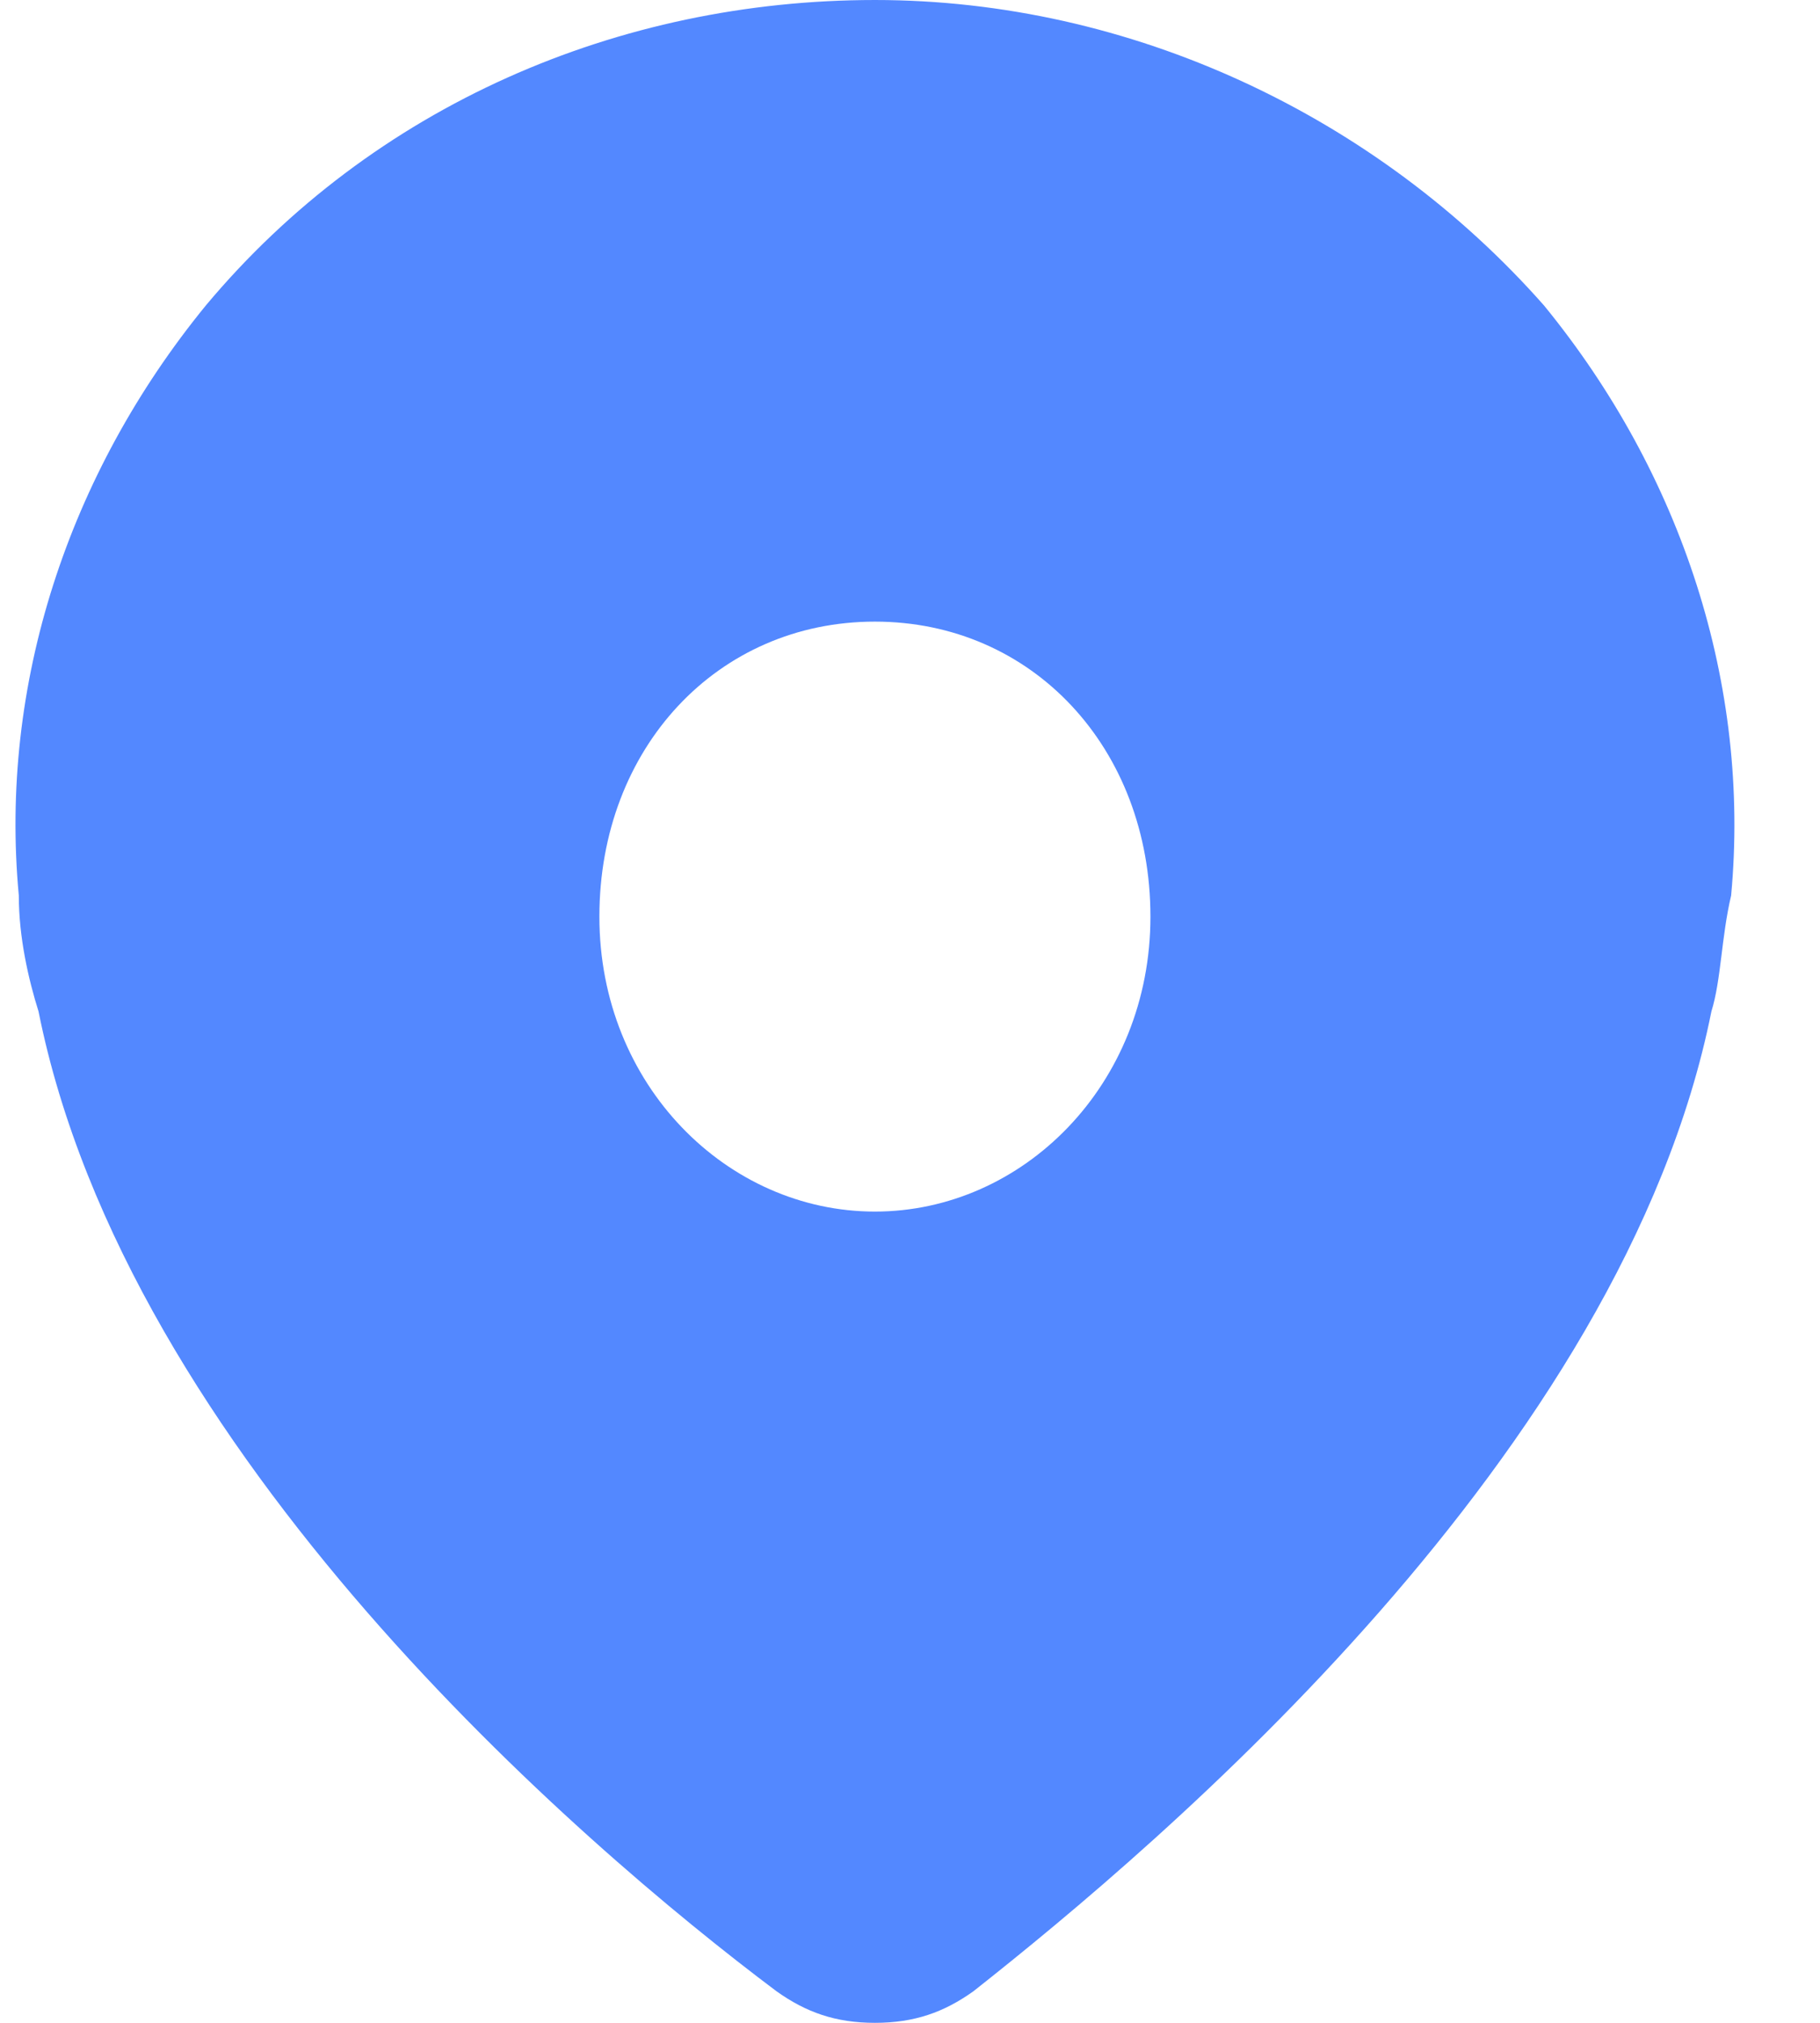 <svg width="18" height="20" viewBox="0 0 18 20" fill="none" xmlns="http://www.w3.org/2000/svg">
<path d="M15.271 3.021C13.617 1.146 11.184 3.05176e-05 8.653 3.05176e-05C6.123 3.05176e-05 3.69 1.042 2.035 3.021C0.673 4.688 -0.009 6.771 0.186 8.854C0.186 9.271 0.283 9.688 0.381 10C1.257 14.375 5.734 18.229 7.68 19.688C7.972 19.896 8.264 20 8.653 20C9.043 20 9.335 19.896 9.627 19.688C11.476 18.229 16.05 14.375 16.926 10C17.023 9.688 17.023 9.271 17.121 8.854C17.315 6.771 16.634 4.688 15.271 3.021ZM8.653 11.979C7.193 11.979 5.928 10.729 5.928 9.063C5.928 7.396 7.096 6.146 8.653 6.146C10.21 6.146 11.378 7.396 11.378 9.063C11.378 10.729 10.113 11.979 8.653 11.979Z" fill="#5388FF"/>
</svg>
